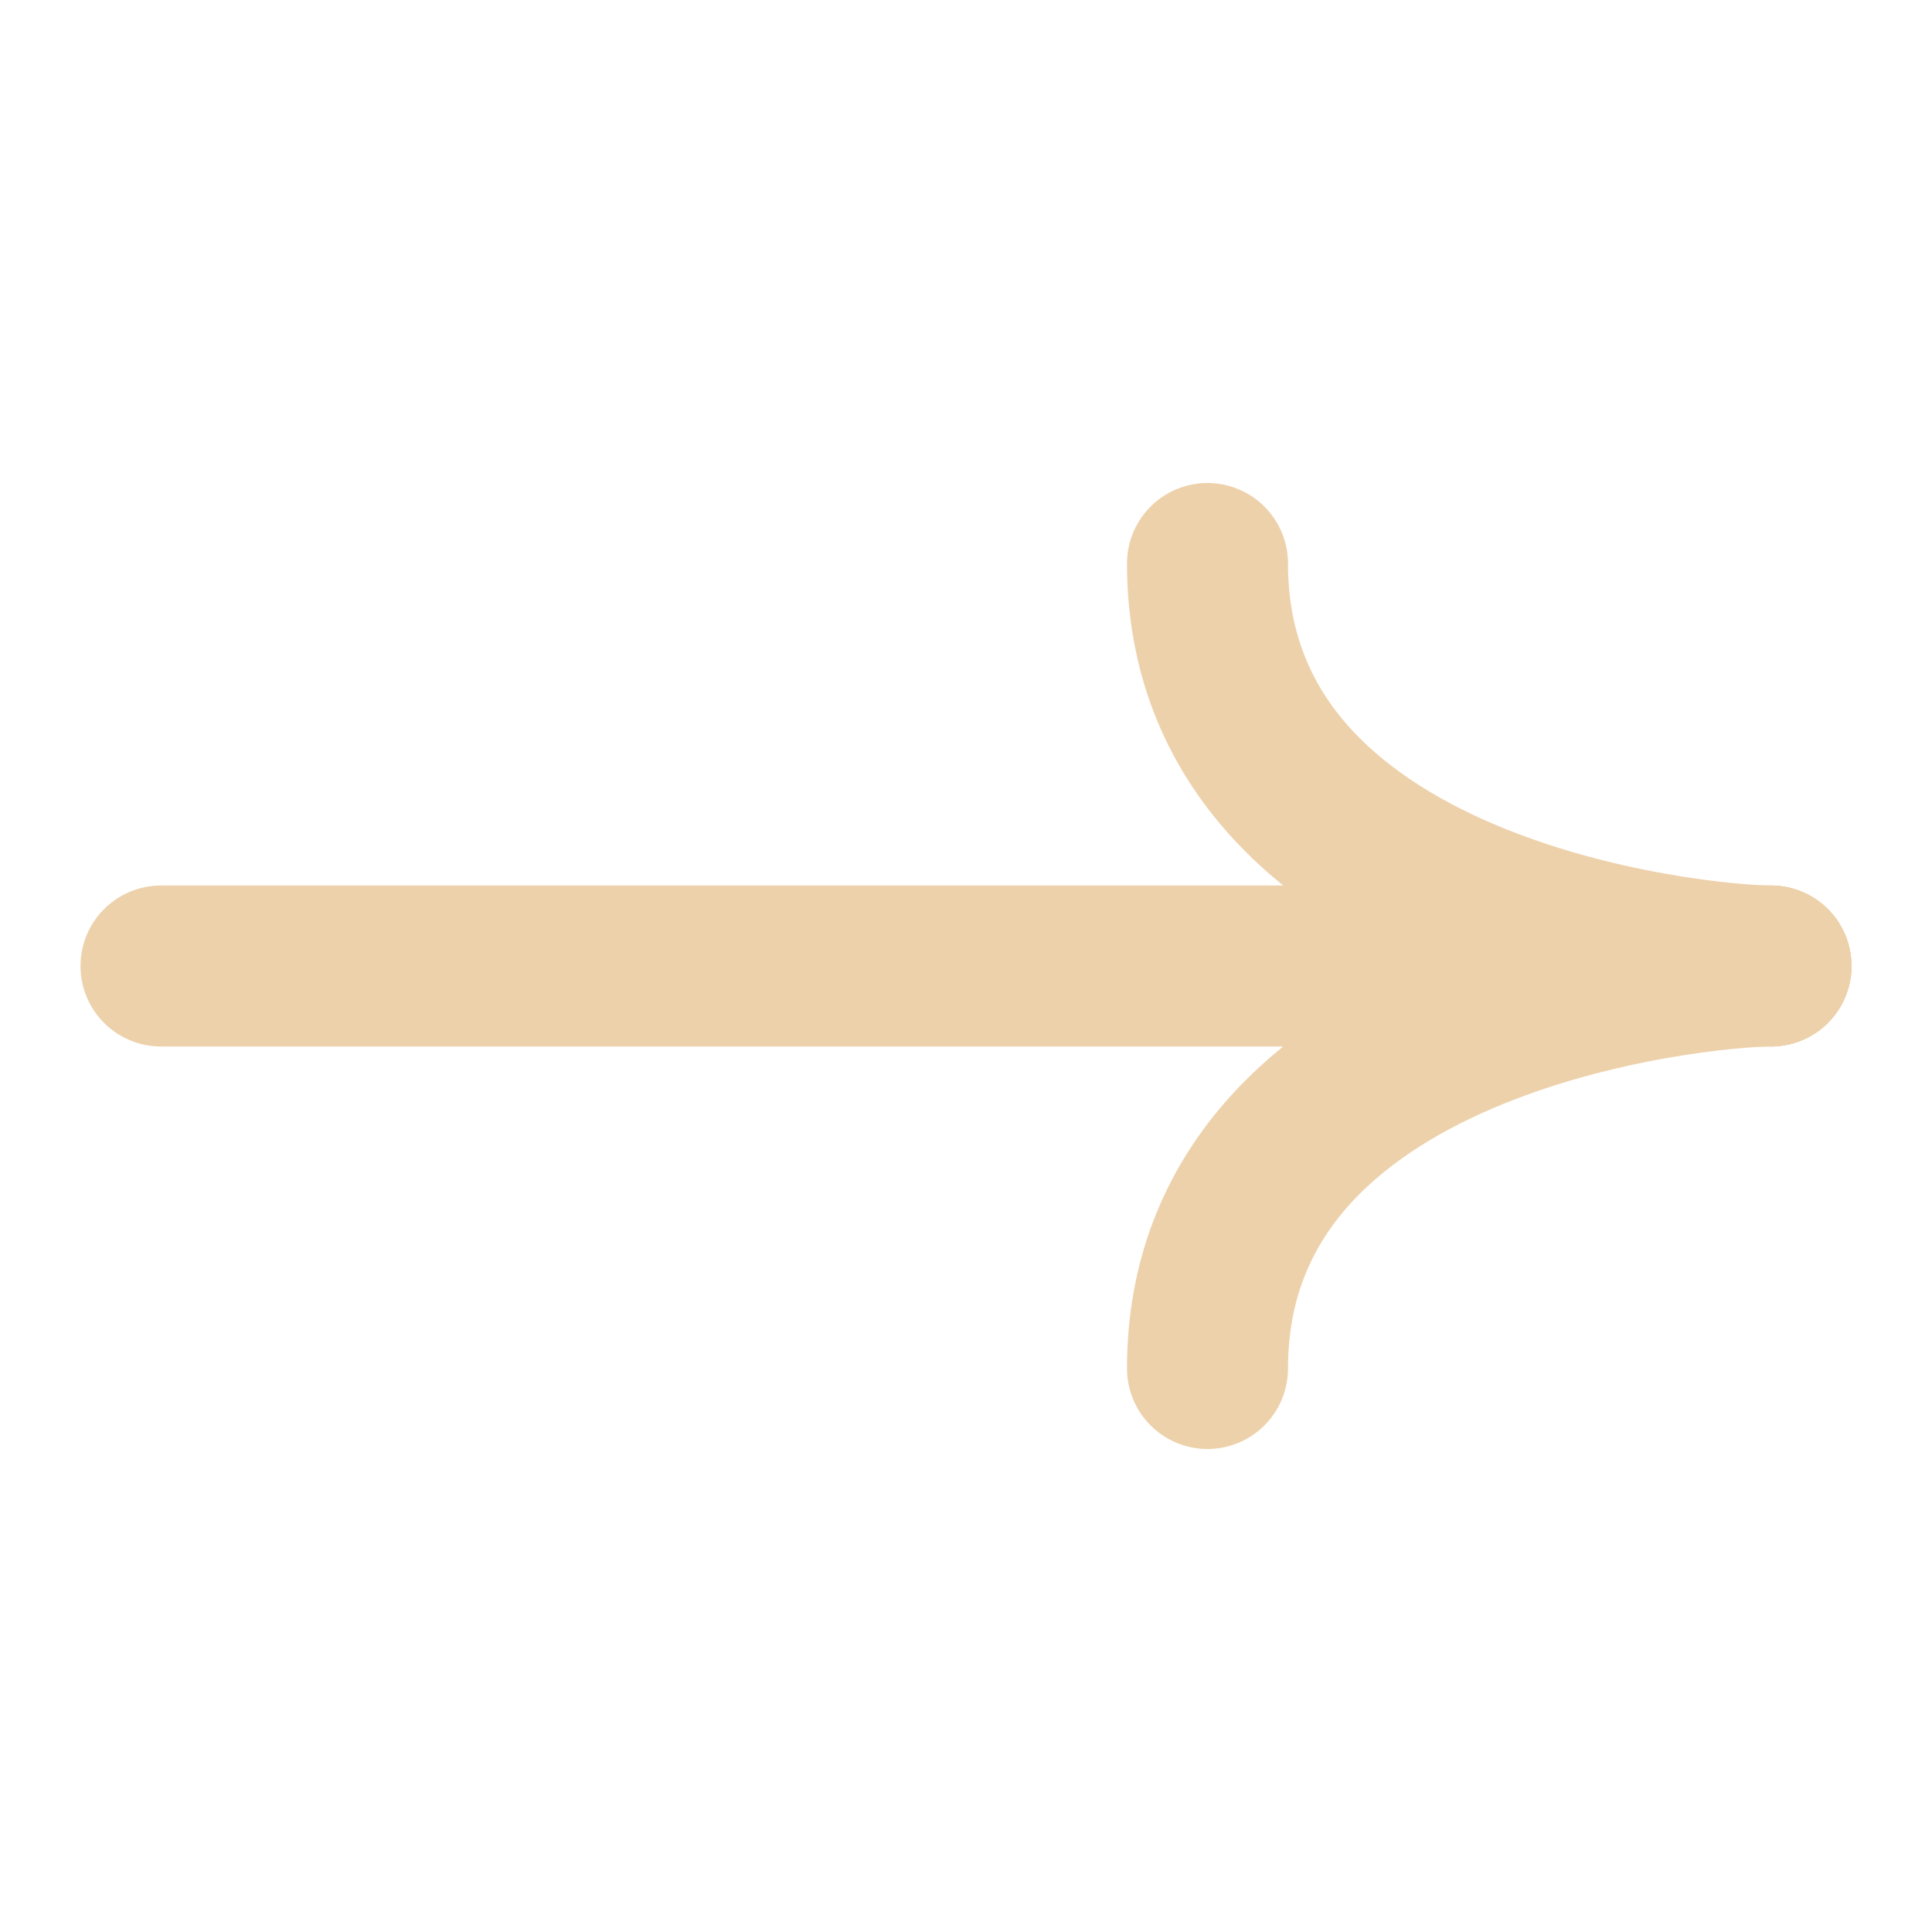 <svg width="24" height="24" viewBox="0 0 24 24" fill="none" xmlns="http://www.w3.org/2000/svg">
    <path d="M2 12H22" stroke="#EDD1AB" stroke-width="2" stroke-linecap="round" />
    <path d="M22 12C21.058 12 15 12.6 15 17" stroke="#EDD1AB" stroke-width="2" stroke-linecap="round" />
    <path d="M22 12C21.058 12 15 11.4 15 7" stroke="#EDD1AB" stroke-width="2" stroke-linecap="round" />
</svg>
